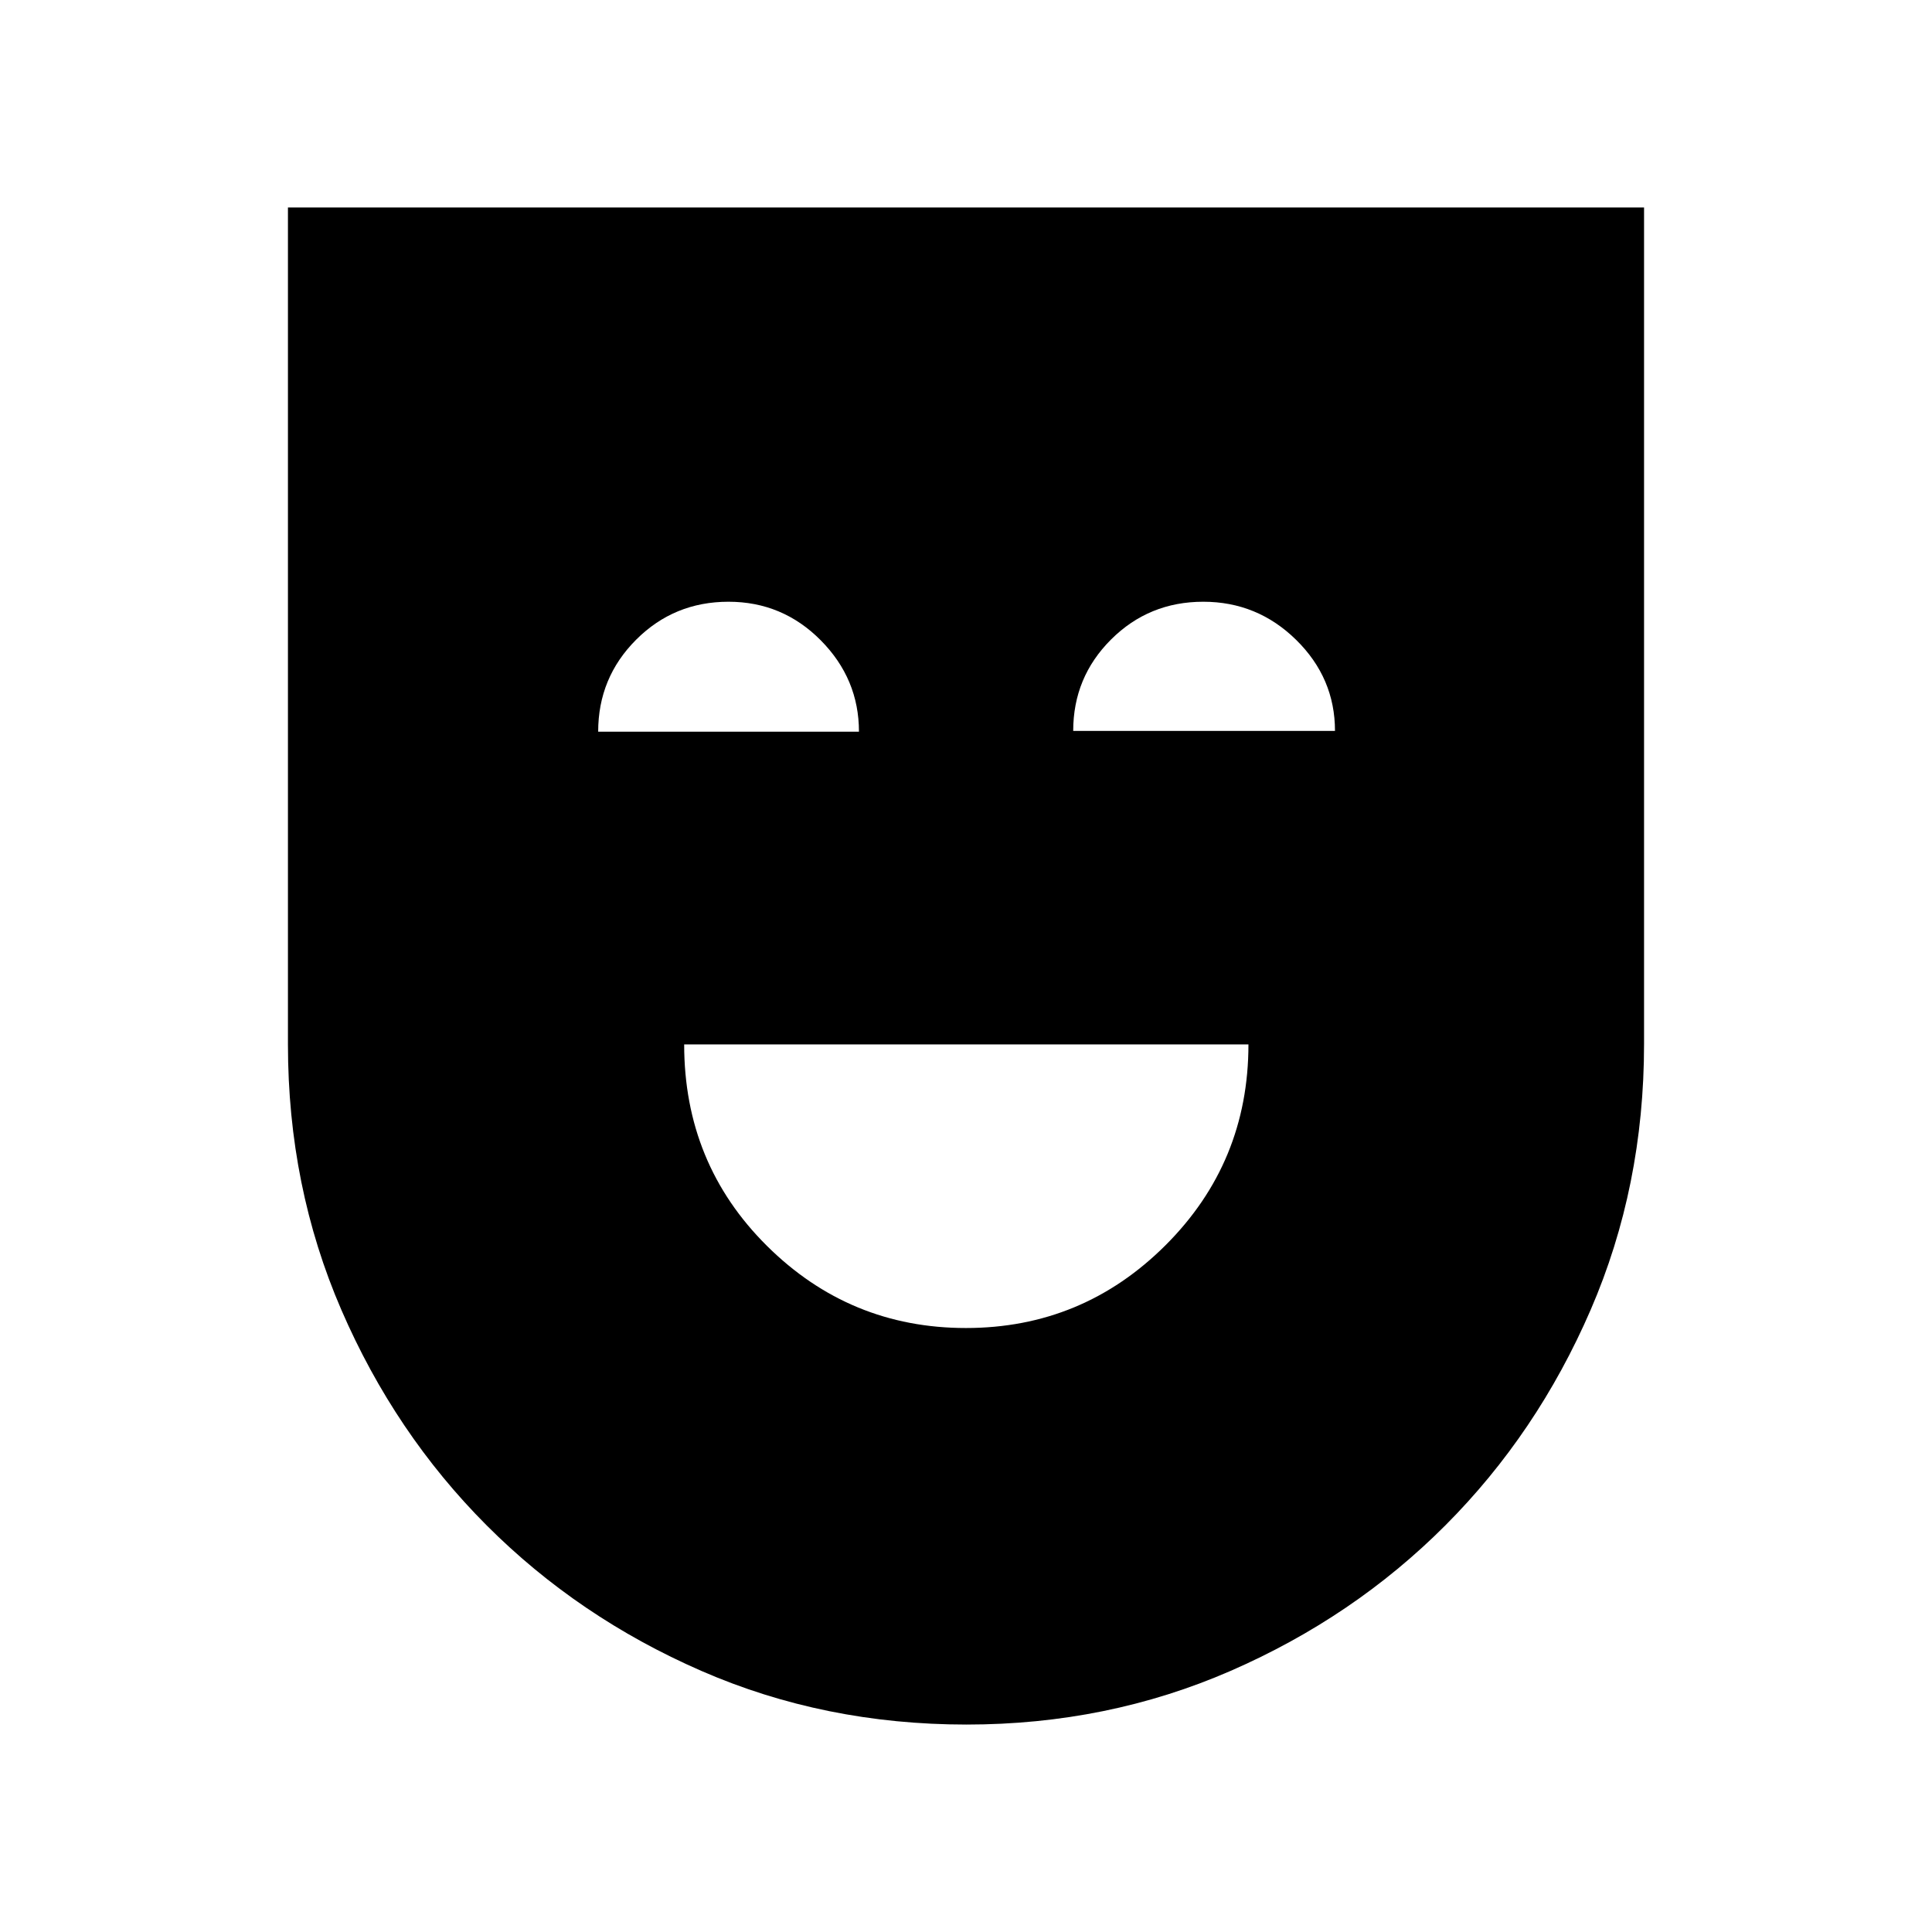 <svg xmlns="http://www.w3.org/2000/svg" height="48" viewBox="0 -960 960 960" width="48"><path d="M479.969-300.116q57.94 0 99.158-41.115t41.218-99.808H339.962q0 59.269 41.118 100.096 41.118 40.827 98.889 40.827Zm.284 197.038q-70.599 0-131.733-26.654-61.135-26.654-106.731-72.346-45.596-45.692-72.153-107.02-26.558-61.328-26.558-131.941v-415.883h673.844v415.704q0 70.795-26.558 132.121-26.557 61.327-72.153 107.019-45.596 45.692-106.76 72.346-61.163 26.654-131.198 26.654ZM297.231-596.423h129.577q0-26.269-18.994-45.423-18.994-19.153-45.83-19.153-27.042 0-45.897 18.868-18.856 18.869-18.856 45.708Zm236.038-.384h130.077q0-26.269-19.28-45.231-19.28-18.961-46.174-18.961-26.989 0-45.806 18.755-18.817 18.756-18.817 45.437Z"/></svg>